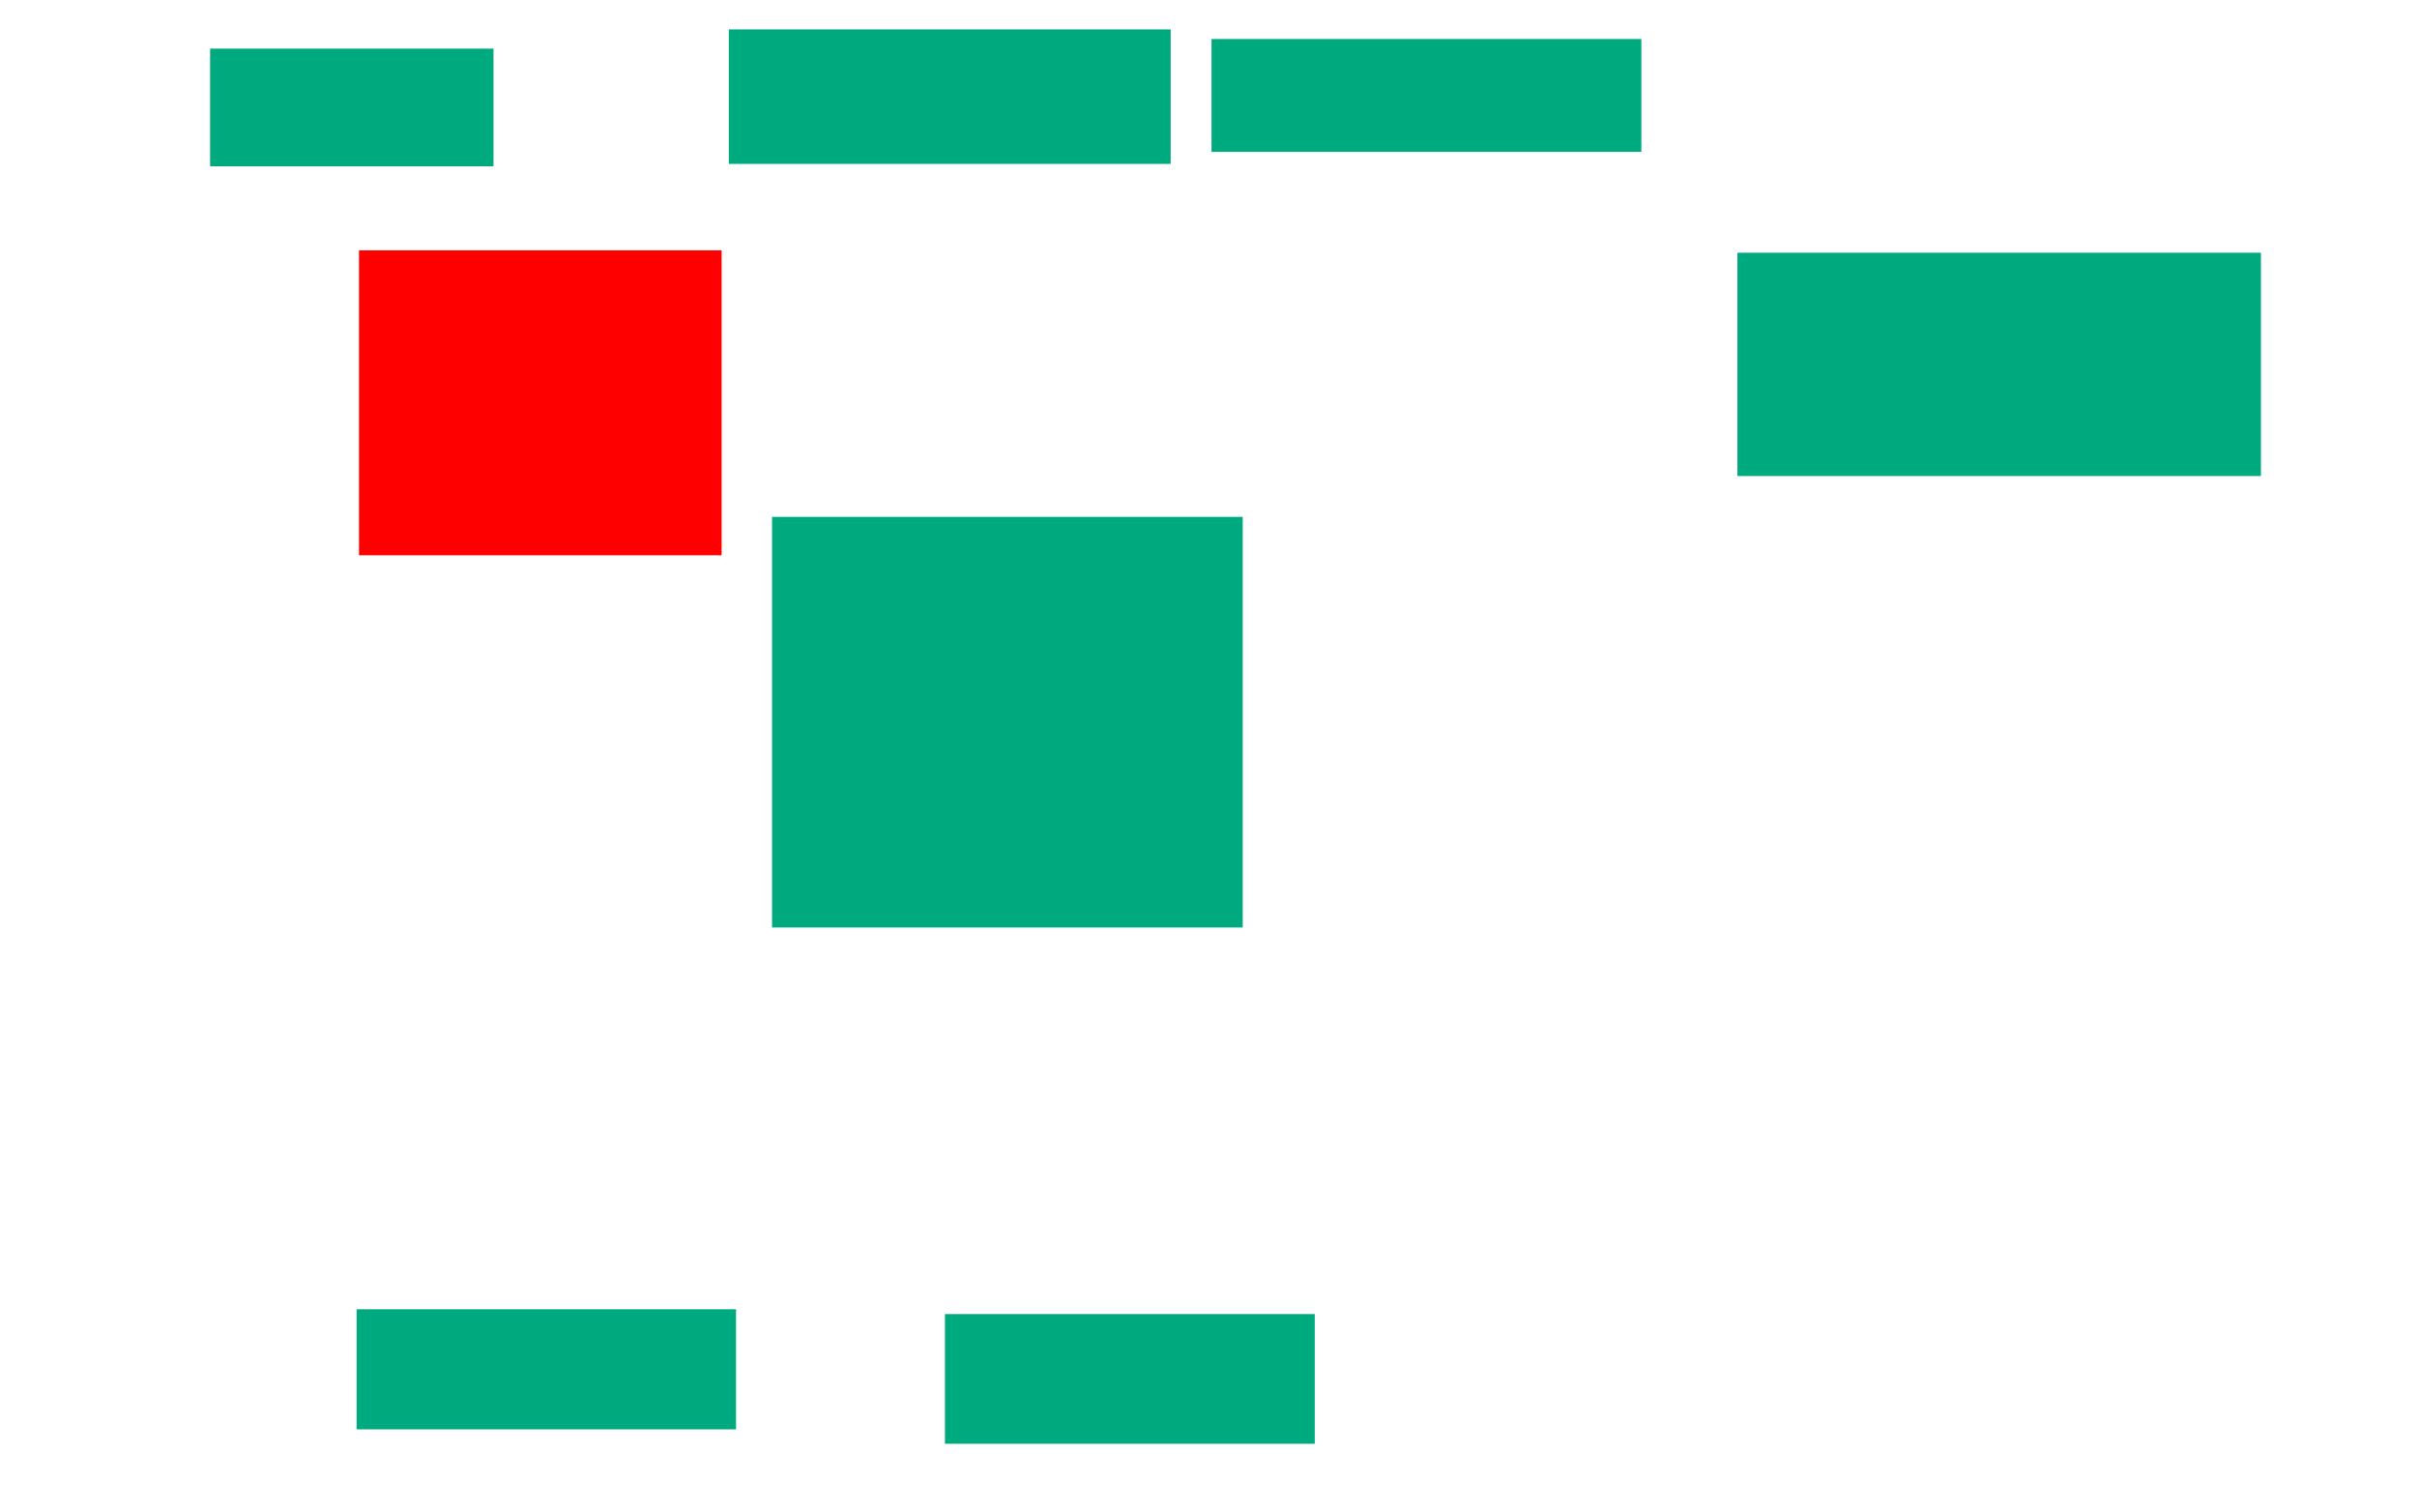 <svg xmlns="http://www.w3.org/2000/svg" height="229" width="366">
 <g>
  <title>Labels</title>
 </g>
 <g>
  <title>Shapes</title>
  <rect fill="#00AA7F" height="20.364" id="svg_2" stroke-width="0" width="66.909" x="110.364" y="4.455" />
  <rect fill="#00AA7F" height="17.818" id="svg_3" stroke-width="0" width="42.909" x="31.818" y="7.364" />
  <rect fill="#00AA7F" height="17.091" id="svg_4" stroke-width="0" width="65.091" x="183.455" y="5.909" />
  <rect fill="#FF0000" fill-opacity="1" height="46.182" id="question-element" opacity="1" stroke-width="0" width="54.909" x="54.364" y="37.909" />
  <rect fill="#00AA7F" height="62.182" id="svg_6" stroke-width="0" width="71.273" x="116.909" y="78.273" />
  <rect fill="#00AA7F" height="19.636" id="svg_7" stroke-width="0" width="56" x="143.091" y="199" />
  <rect fill="#00AA7F" height="18.182" id="svg_8" stroke-width="0" width="57.455" x="54" y="198.273" />
  <rect fill="#00AA7F" height="33.818" id="svg_9" stroke-width="0" width="79.273" x="263.091" y="38.273" />
 </g>
</svg>